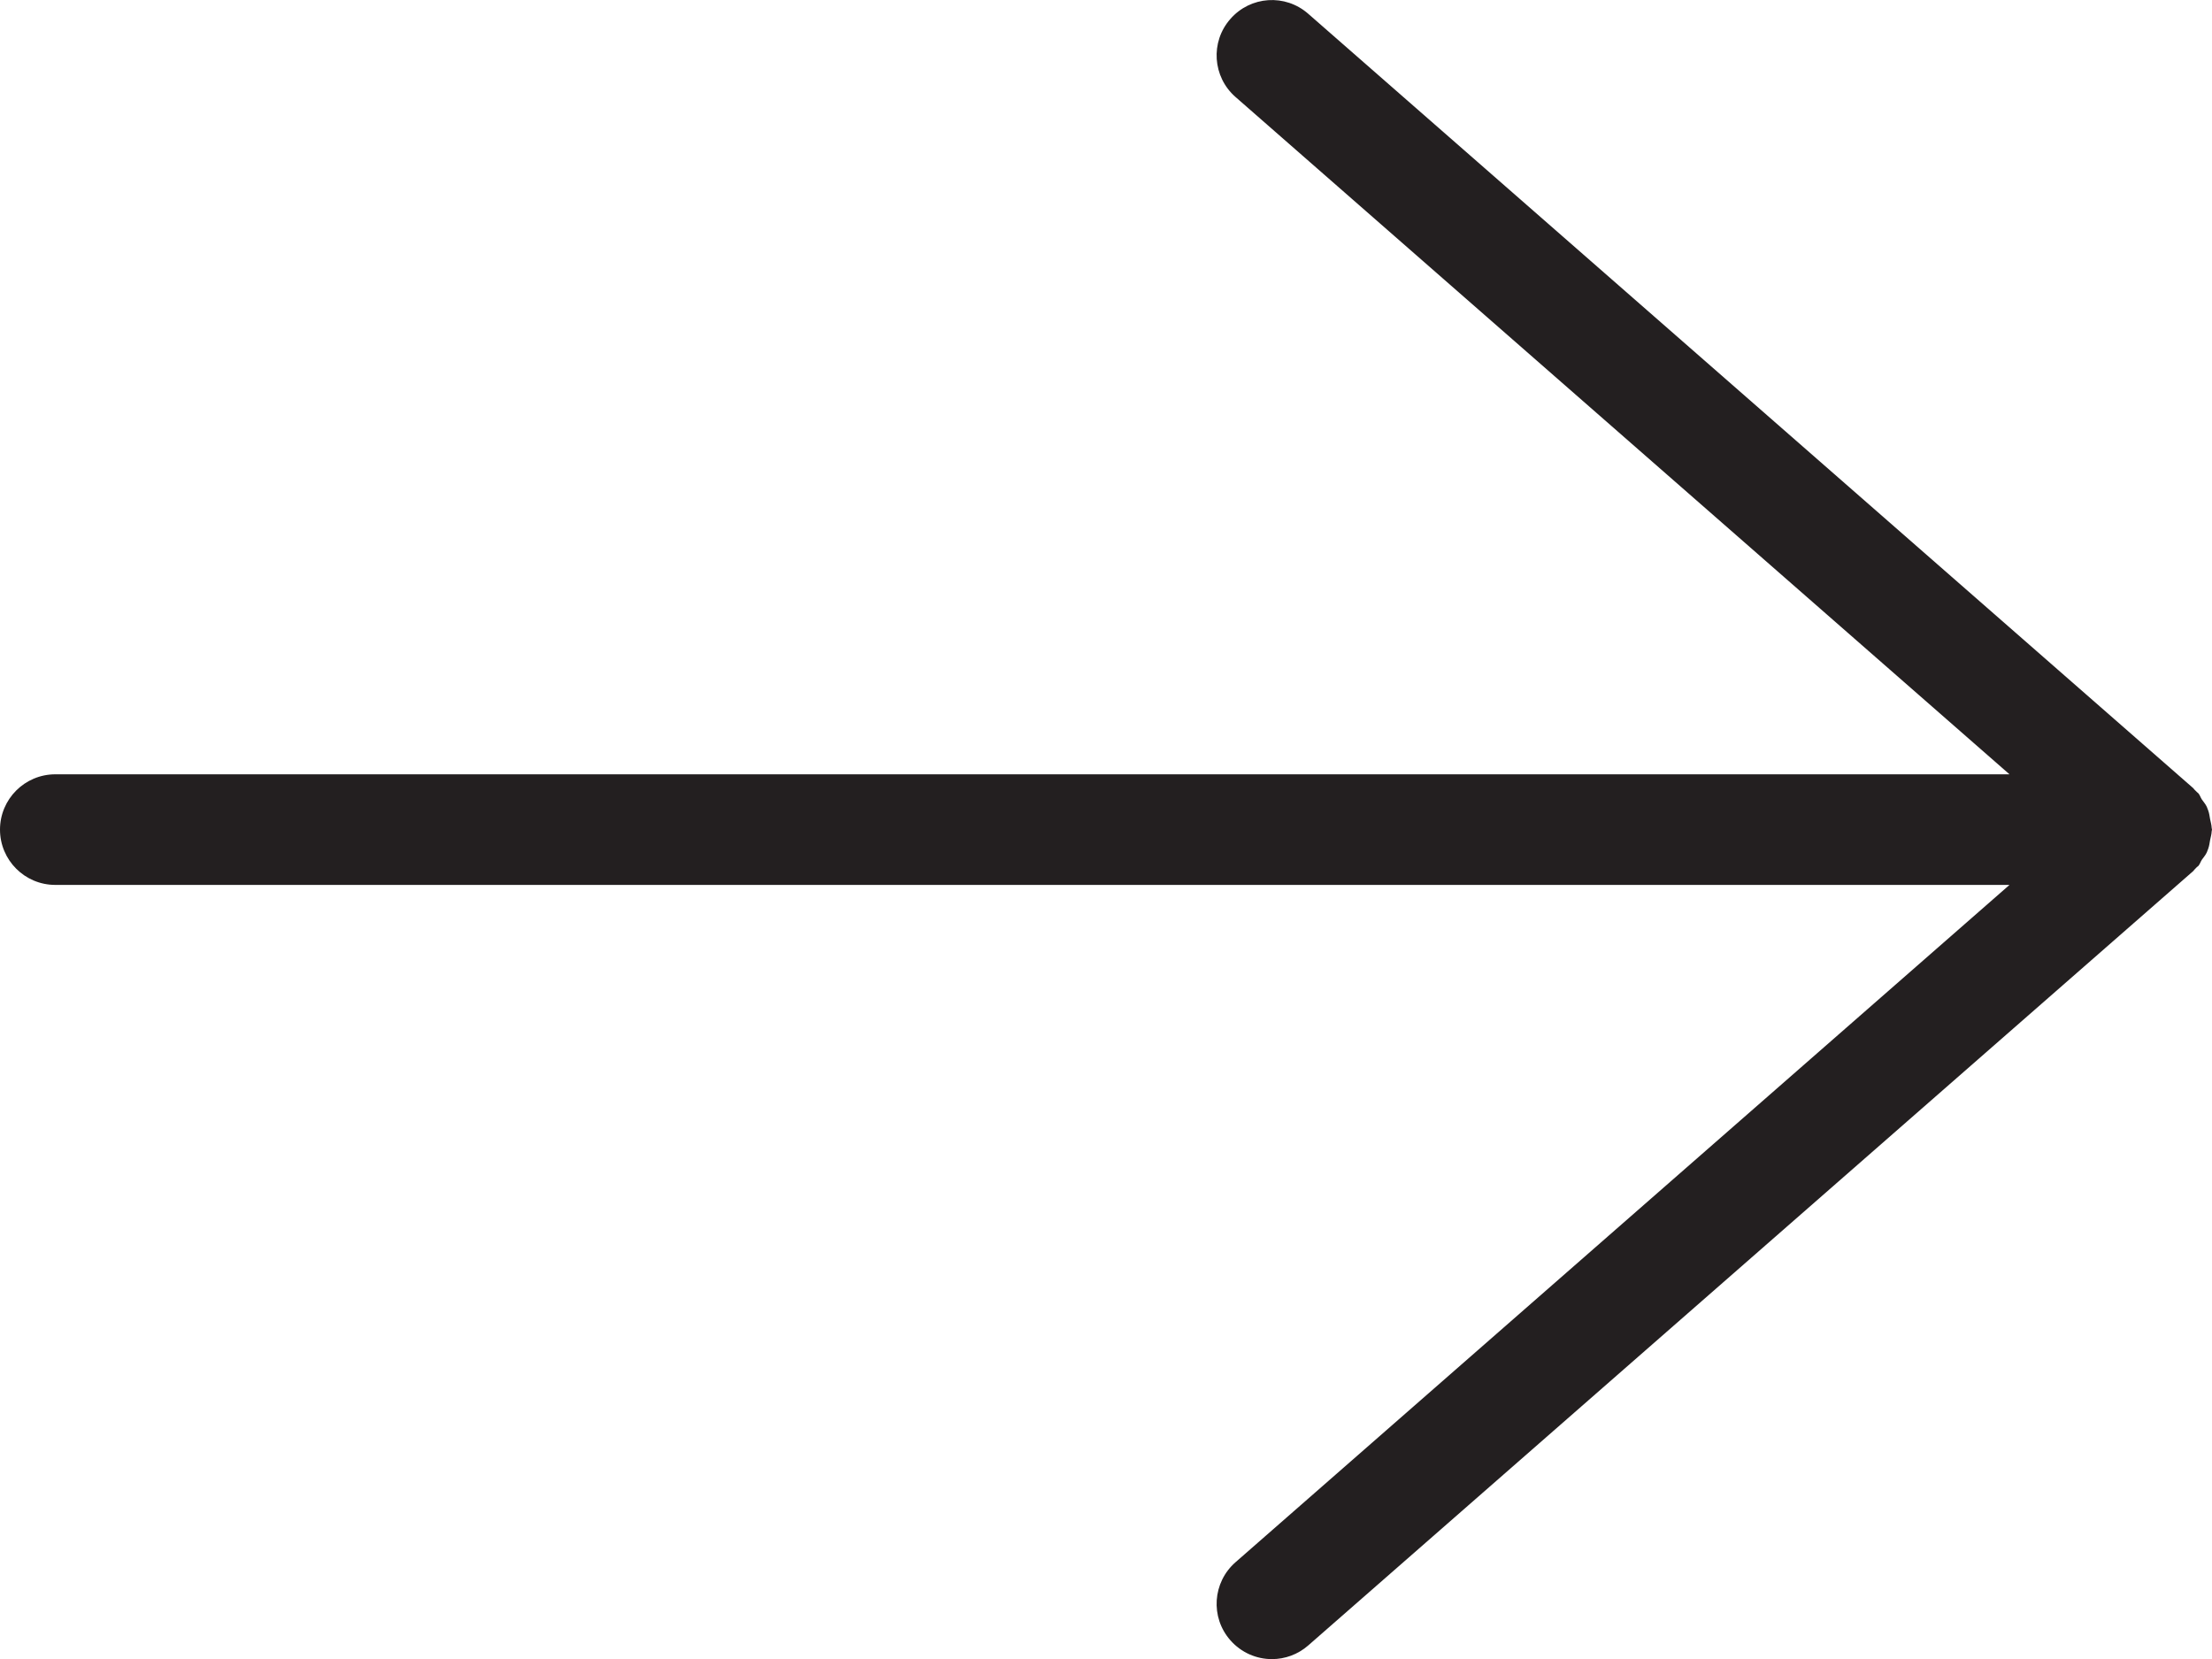 <svg xmlns="http://www.w3.org/2000/svg" width="20" height="15" viewBox="0 0 20 15">
  <path fill="#231F20" fill-rule="evenodd" d="M19.5,7.001 L1.831,7.001 L8.829,0.877 C9.037,0.695 9.058,0.379 8.876,0.172 C8.694,-0.037 8.379,-0.058 8.171,0.125 L0.171,7.125 C0.166,7.128 0.165,7.134 0.16,7.138 C0.152,7.146 0.144,7.154 0.136,7.162 C0.133,7.166 0.127,7.168 0.124,7.172 C0.109,7.189 0.104,7.21 0.092,7.228 C0.076,7.251 0.058,7.271 0.047,7.295 C0.042,7.306 0.039,7.316 0.035,7.326 C0.025,7.353 0.022,7.379 0.017,7.407 C0.012,7.433 0.004,7.458 0.003,7.485 C0.003,7.491 0,7.495 0,7.501 C0,7.507 0.003,7.511 0.003,7.517 C0.004,7.544 0.012,7.569 0.017,7.595 C0.022,7.623 0.025,7.649 0.035,7.676 C0.039,7.686 0.042,7.696 0.047,7.707 C0.058,7.731 0.076,7.751 0.092,7.774 C0.104,7.792 0.109,7.813 0.124,7.83 C0.127,7.834 0.132,7.835 0.136,7.839 C0.144,7.848 0.152,7.856 0.16,7.864 C0.165,7.868 0.166,7.874 0.171,7.877 L8.171,14.877 C8.266,14.96 8.383,15.001 8.5,15.001 C8.639,15.001 8.777,14.943 8.876,14.83 C9.058,14.623 9.037,14.307 8.829,14.125 L1.831,8.001 L19.5,8.001 C19.776,8.001 20,7.777 20,7.501 C20,7.225 19.776,7.001 19.5,7.001" transform="matrix(-1 0 0 1 20 0)"/>
</svg>
